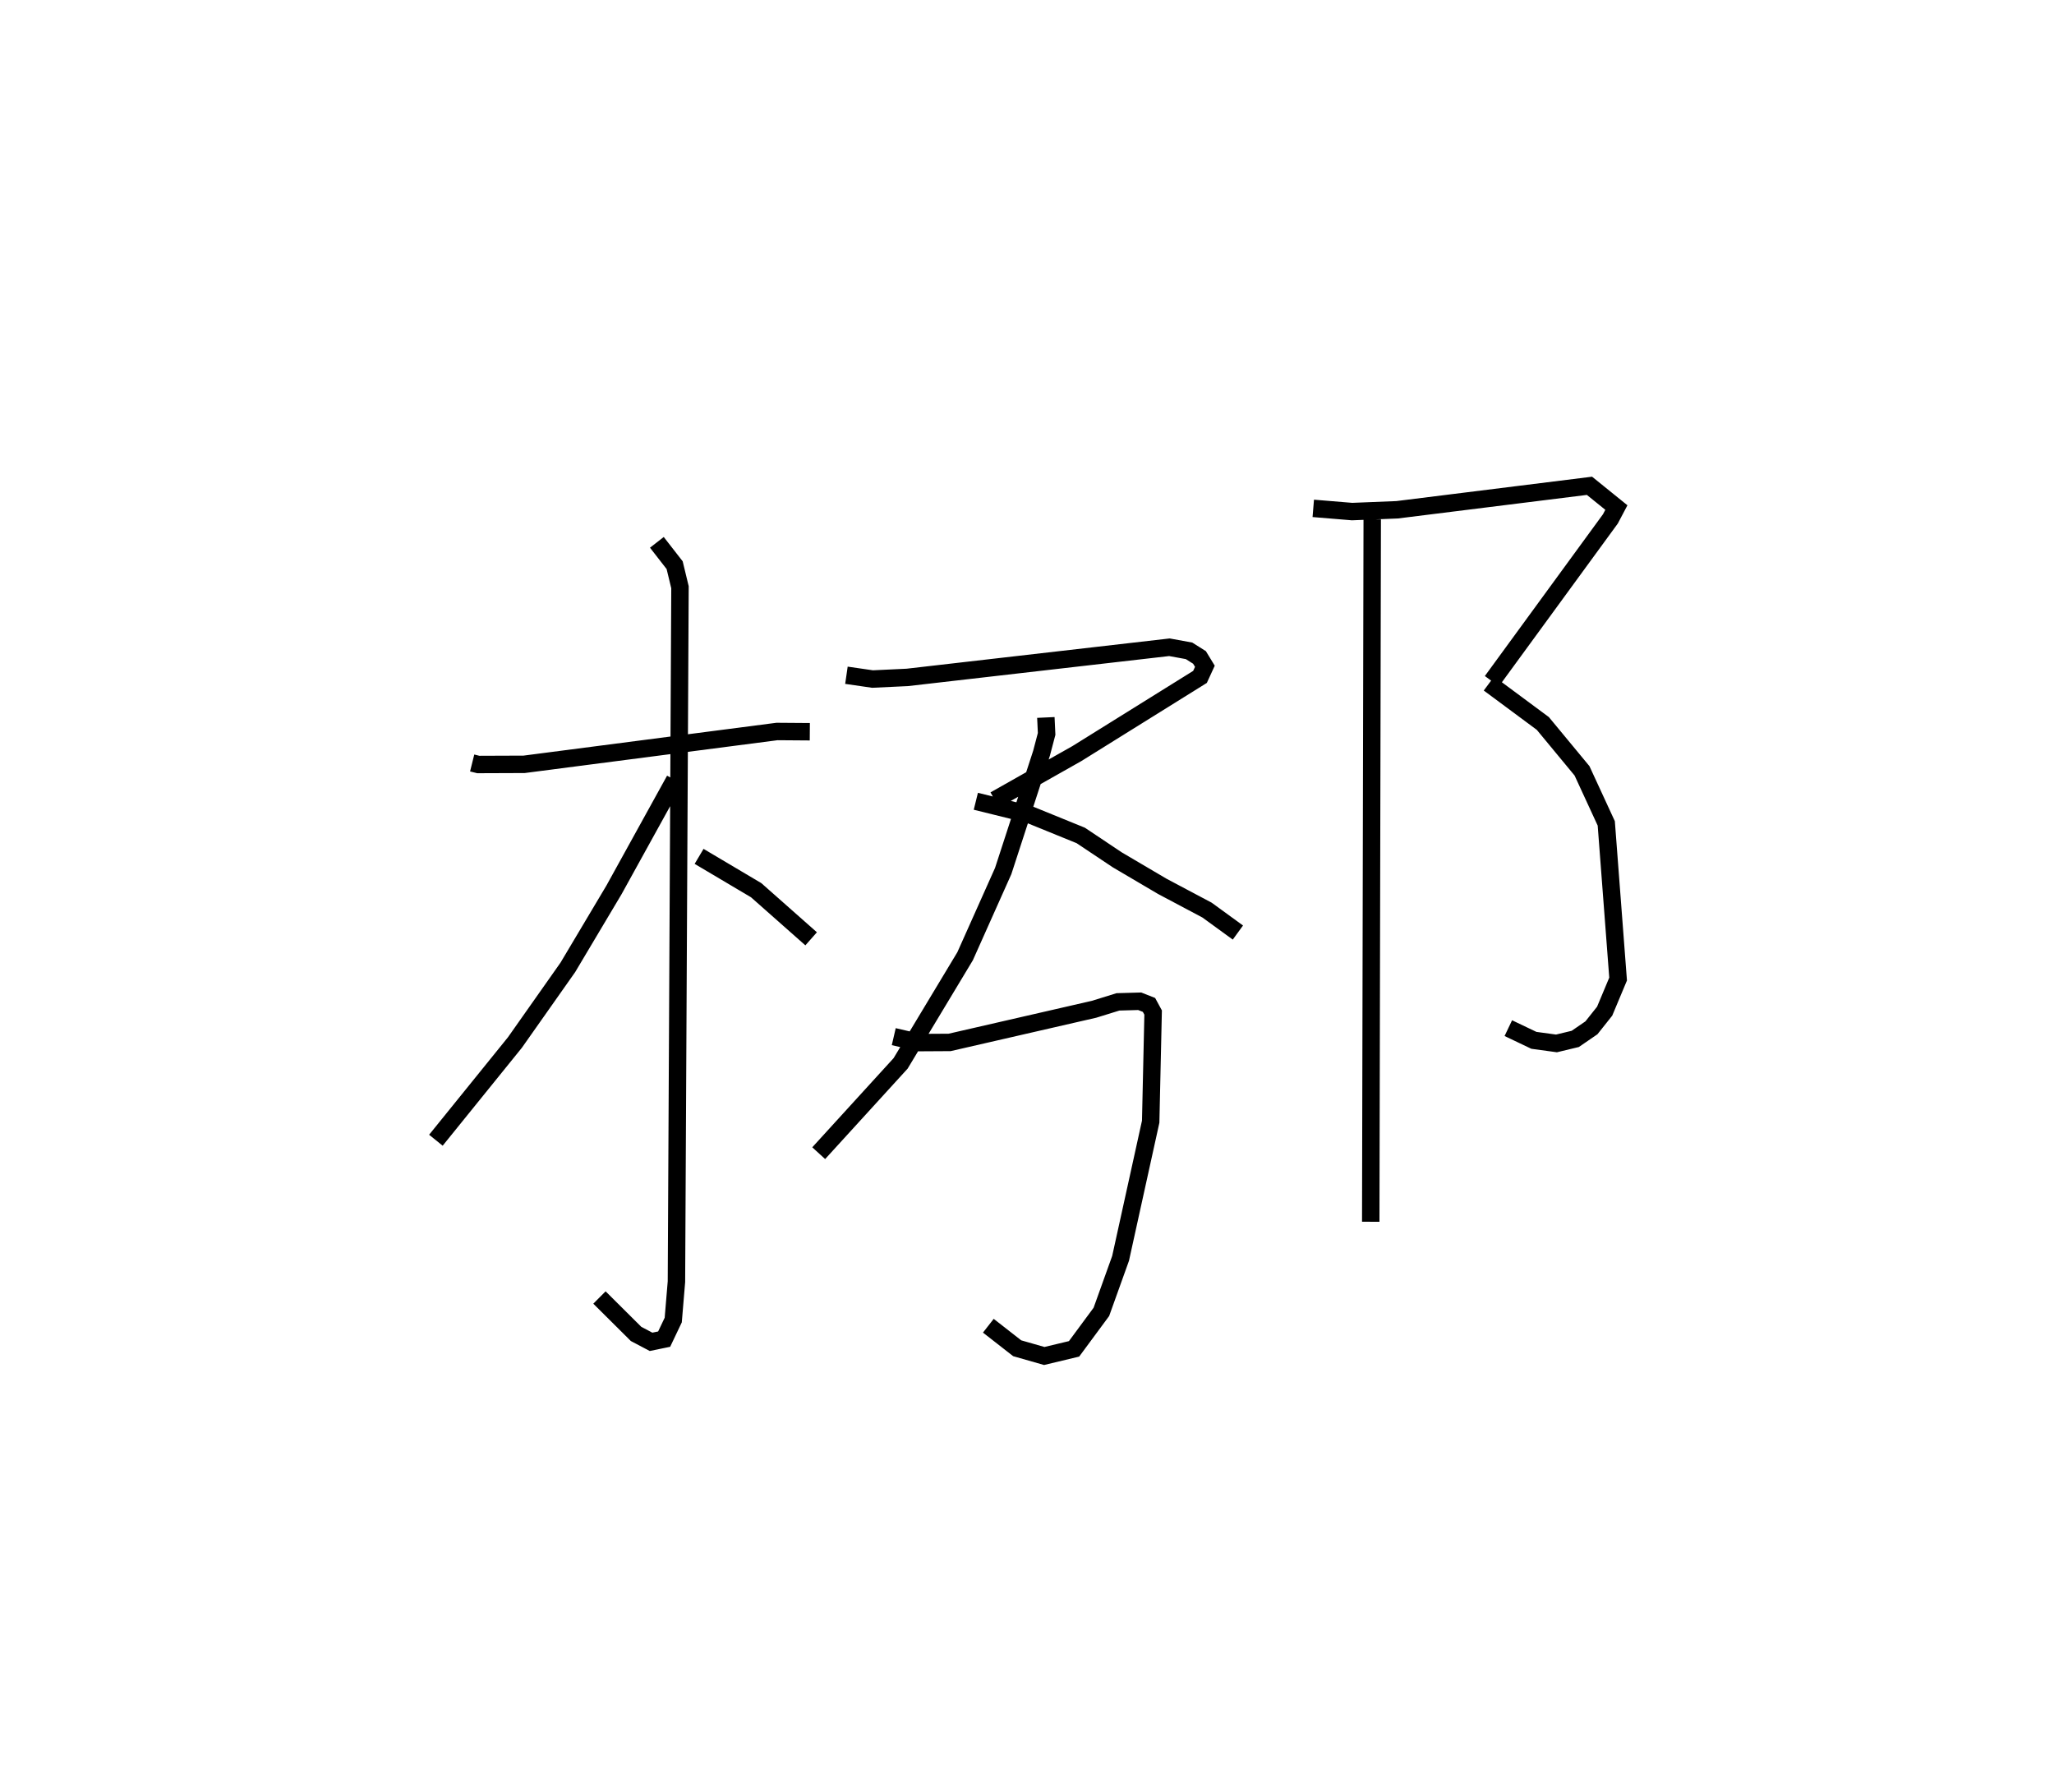 <?xml version="1.0" encoding="utf-8" ?>
<svg baseProfile="full" height="102.771" version="1.1" width="117.803" xmlns="http://www.w3.org/2000/svg" xmlns:ev="http://www.w3.org/2001/xml-events" xmlns:xlink="http://www.w3.org/1999/xlink"><defs /><rect fill="white" height="102.771" width="117.803" x="0" y="0" /><path d="M25.154,25 m0.0,0.0 m1.926,18.757 l0.351,0.087 2.629,-0.01 l14.503,-1.883 1.882,0.014 m-8.772,-10.862 l1.02,1.31 0.306,1.266 l-0.203,39.824 -0.184,2.202 l-0.521,1.094 -0.751,0.155 l-0.859,-0.453 -2.101,-2.089 m4.317,-29.686 l-3.481,6.305 -2.649,4.448 l-3.036,4.31 -4.531,5.603 m15.095,-16.279 l3.273,1.94 3.153,2.788 m2.024,-15.115 l1.498,0.217 1.992,-0.094 l15.035,-1.729 1.124,0.205 l0.601,0.379 0.309,0.507 l-0.28,0.609 -7.06,4.397 l-4.71,2.661 m-1.087,0.075 l3.052,0.753 2.965,1.207 l2.092,1.397 2.586,1.523 l2.565,1.361 1.77,1.288 m-19.737,5.97 l1.472,0.341 1.73,-0.01 l8.287,-1.902 1.37,-0.424 l1.246,-0.035 0.533,0.21 l0.237,0.437 -0.14,6.259 l-1.726,7.838 -1.102,3.07 l-1.567,2.121 -1.709,0.409 l-1.552,-0.444 -1.655,-1.292 m3.299,-34.884 l0.044,0.945 -0.292,1.106 l-2.199,6.757 -2.184,4.885 l-3.7,6.147 -4.697,5.149 m28.365,-36.98 l2.227,0.184 2.578,-0.103 l11.036,-1.375 1.543,1.247 l-0.344,0.651 -6.796,9.306 m-0.168,0.135 l3.091,2.292 2.246,2.715 l1.391,3.014 0.679,8.928 l-0.771,1.841 -0.758,0.954 l-0.928,0.637 -1.077,0.259 l-1.297,-0.177 -1.465,-0.699 m-7.806,-29.179 l-0.085,40.283 " fill="none" stroke="black" stroke-width="1" /></svg>